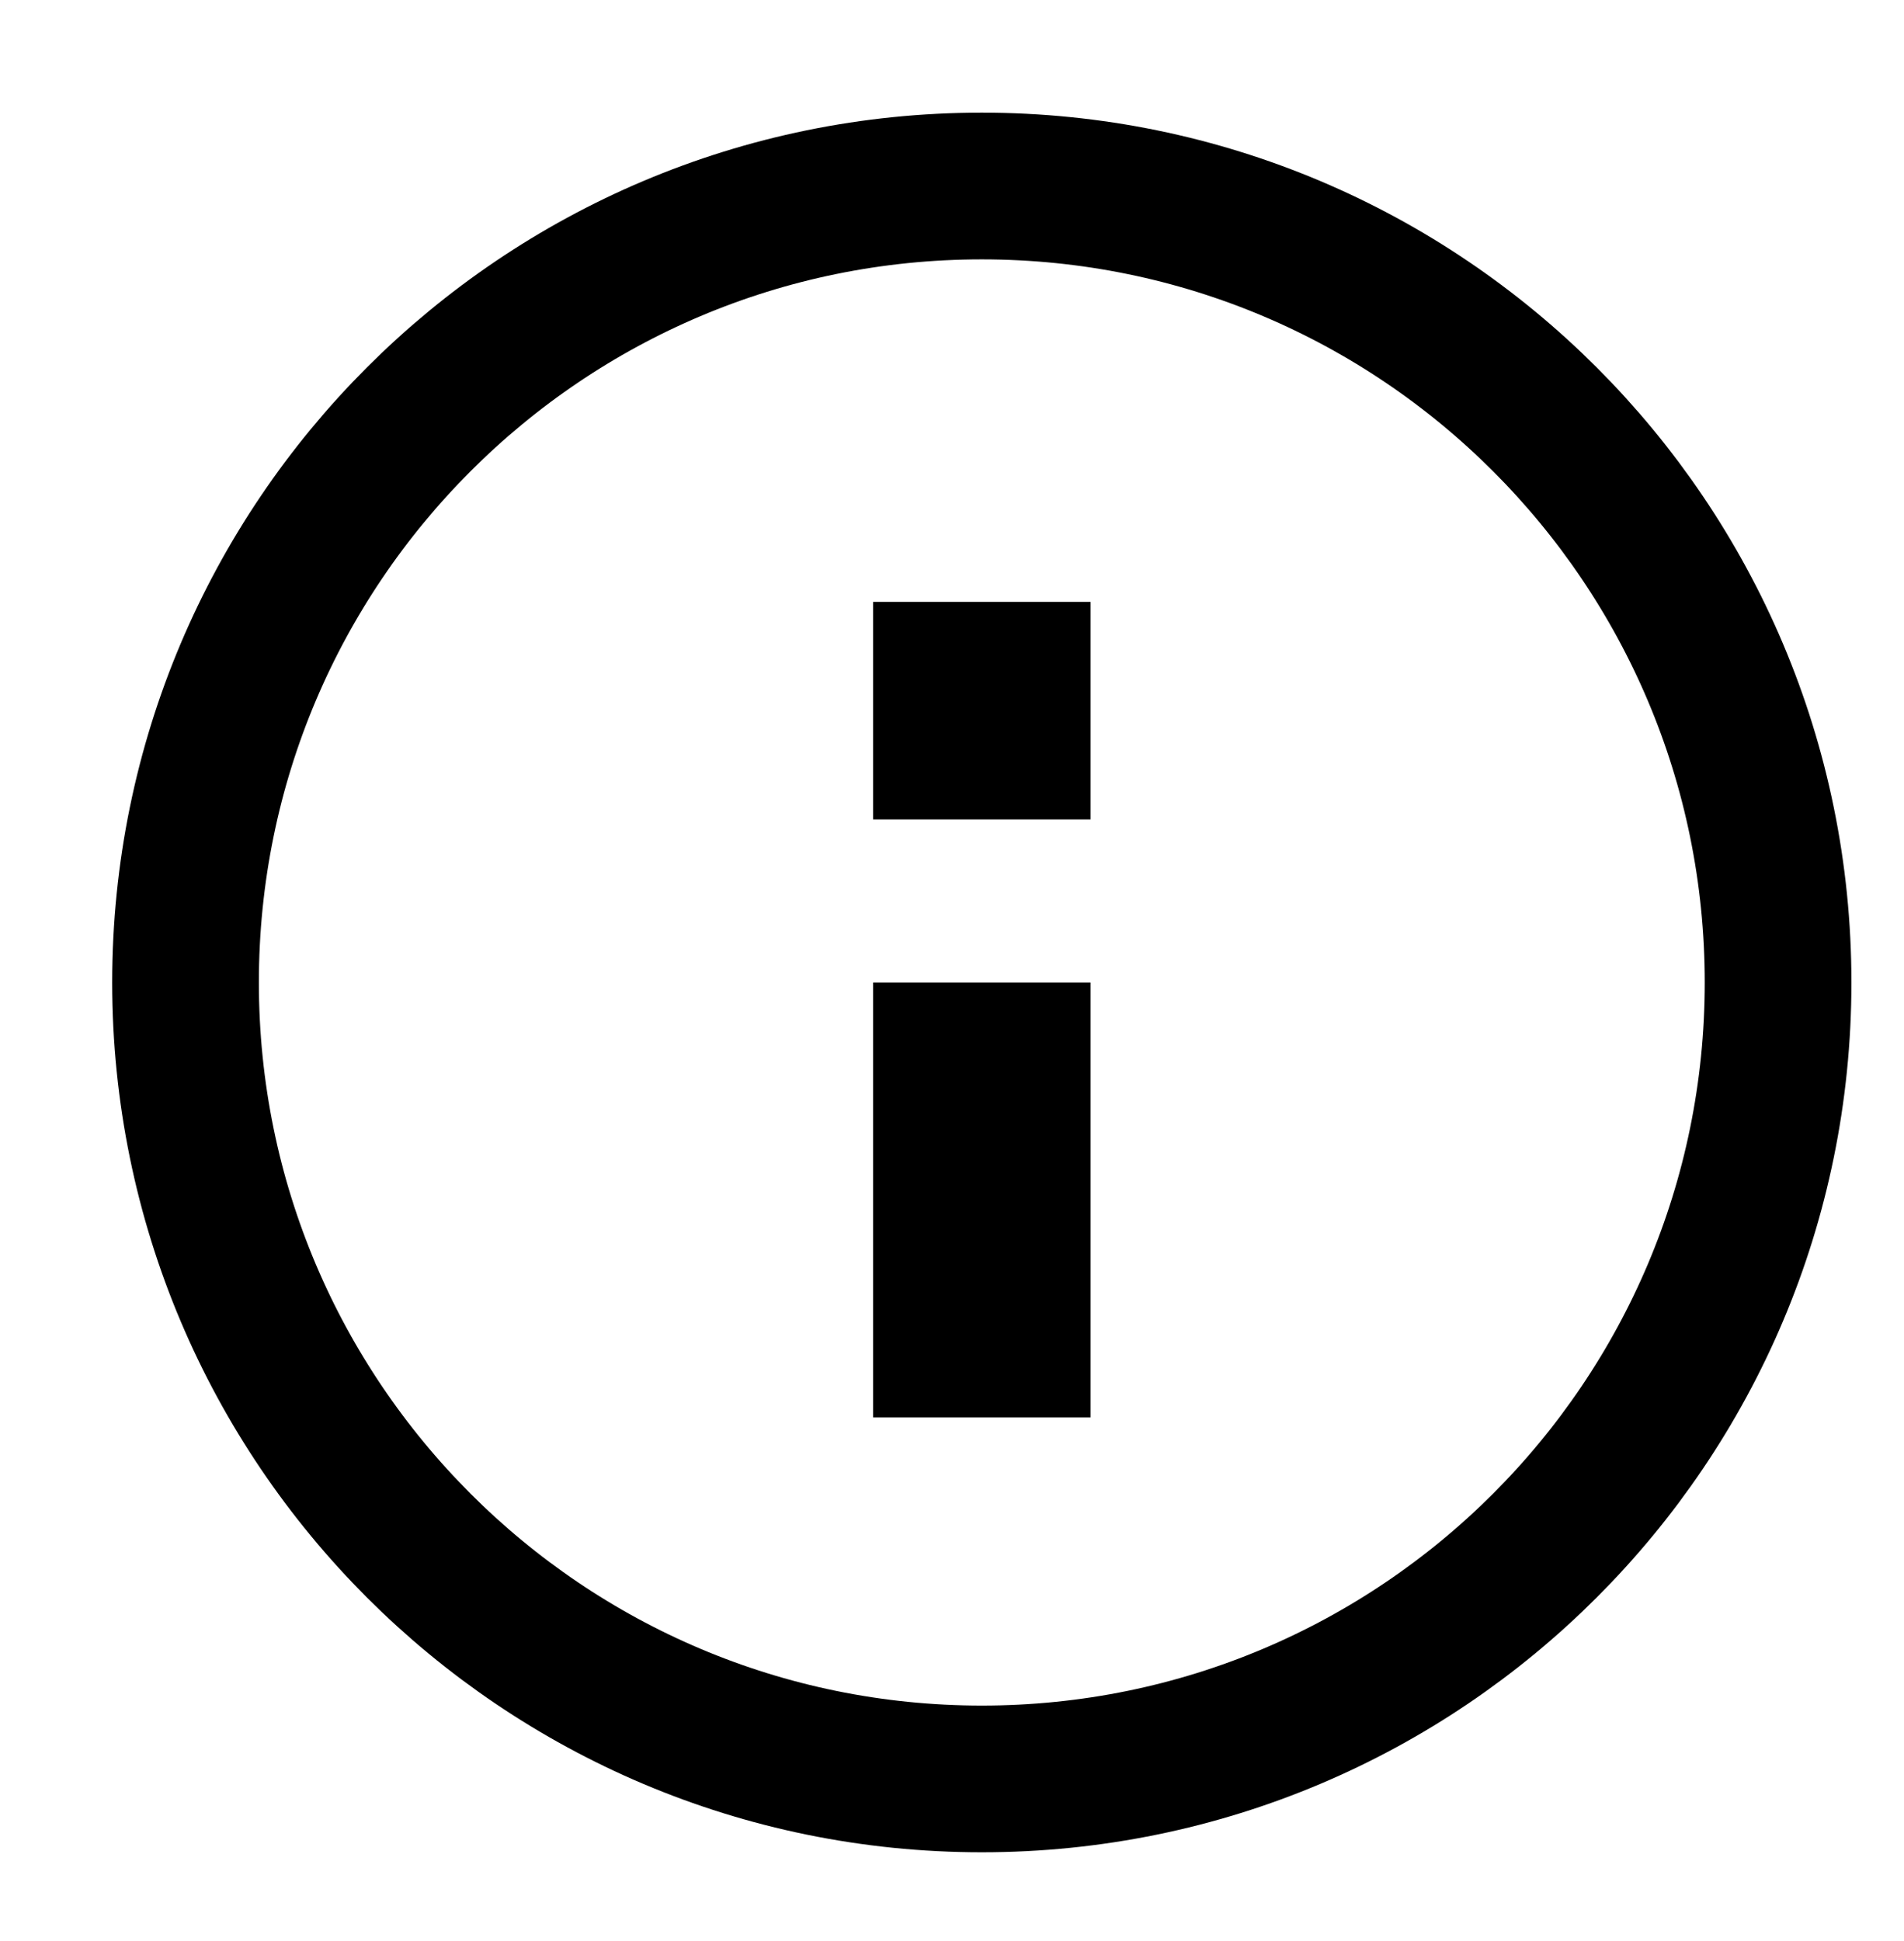 <?xml version="1.0" encoding="UTF-8"?>
<svg width="52px" height="53px" viewBox="0 0 52 53" version="1.1" xmlns="http://www.w3.org/2000/svg" xmlns:xlink="http://www.w3.org/1999/xlink">
    <title>0442C063-0A29-4314-89D8-5BFFC92317D3</title>
    <defs>
        <filter id="filter-1">
            <feColorMatrix in="SourceGraphic" type="matrix" values="0 0 0 0 0 0 0 0 0 0 0 0 0 0 0 0 0 0 1 0"></feColorMatrix>
        </filter>
    </defs>
    <g id="Styleguide" stroke="none" stroke-width="1" fill="none" fill-rule="evenodd">
        <g id="STYLEGUIDE:-Basics" transform="translate(-2680, -5443)">
            <g id="ICONS" transform="translate(0, 2817.952)">
                <g id="ICONS-LANDING" transform="translate(70.964, 535.663)">
                    <g id="Group" transform="translate(2536.386, 2087.483)">
                        <g id="ic-info" transform="translate(70.964, 0.228)" filter="url(#filter-1)">
                            <g transform="translate(4.75, 4.75)">
                                <path d="M23.75,2.003 C29.755,2.003 35.192,4.437 39.127,8.373 C43.063,12.308 45.497,17.745 45.497,23.75 C45.497,29.755 43.063,35.192 39.127,39.127 C35.192,43.063 29.755,45.497 23.75,45.497 C17.745,45.497 12.308,43.063 8.373,39.127 C4.437,35.192 2.003,29.755 2.003,23.75 C2.003,17.745 4.437,12.308 8.373,8.373 C12.308,4.437 17.745,2.003 23.75,2.003 Z" id="Path" stroke="#000000" stroke-width="4.006"></path>
                                <polygon id="Path" fill="#000000" points="20.781 19.297 26.719 19.297 26.719 13.359 20.781 13.359"></polygon>
                                <polygon id="Path" fill="#000000" points="20.781 35.625 26.719 35.625 26.719 23.75 20.781 23.75"></polygon>
                            </g>
                        </g>
                    </g>
                </g>
            </g>
        </g>
    </g>
</svg>